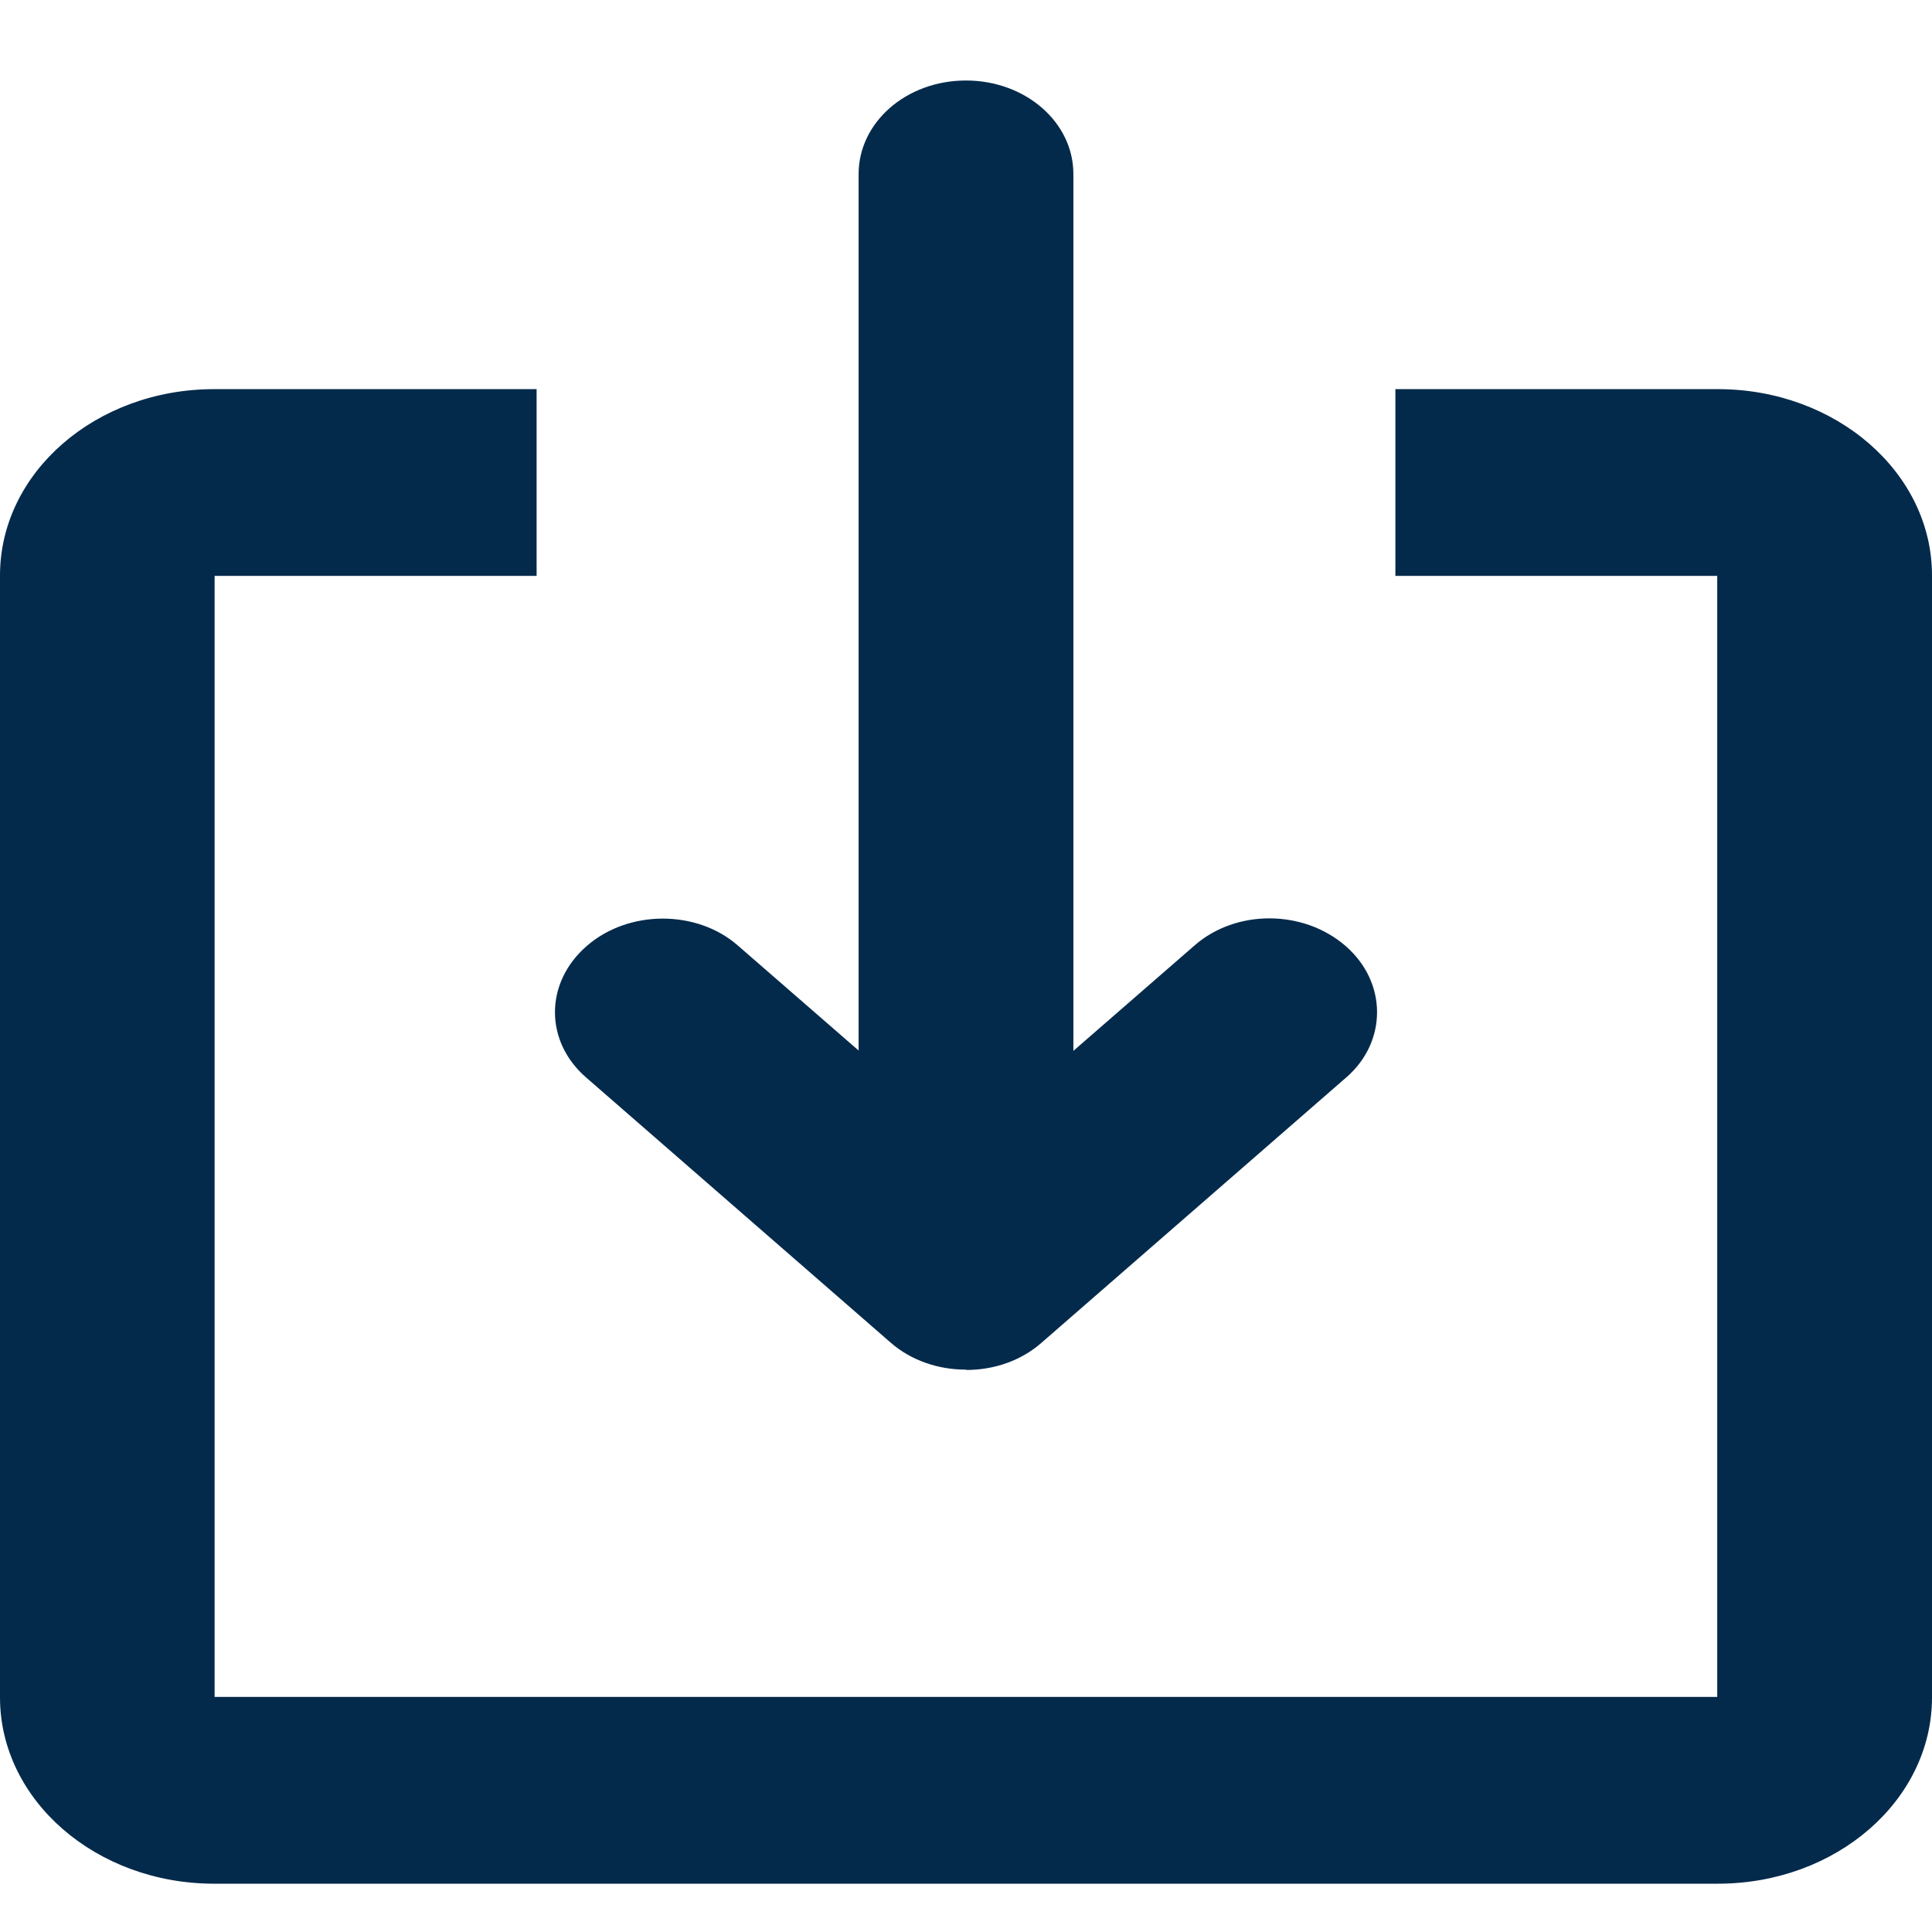 <svg width="12" height="12" viewBox="0 0 12 12" fill="none" xmlns="http://www.w3.org/2000/svg">
<path d="M6.667 3.577H8.667V2.417H10.67C11.405 2.417 12 2.936 12 3.574V10.543C12 11.182 11.405 11.7 10.67 11.7H1.33C0.596 11.7 0 11.181 0 10.543V3.574C0 2.935 0.595 2.417 1.33 2.417H3.333V3.577H5.333V1.081C5.333 0.76 5.629 0.5 6 0.5C6.368 0.5 6.667 0.758 6.667 1.081L6.667 3.577ZM5.333 3.577H1.333V10.54H10.666V3.577H6.667V6.527L7.42 5.872C7.677 5.647 8.096 5.648 8.358 5.876C8.618 6.102 8.617 6.471 8.362 6.692L6.468 8.341C6.34 8.453 6.172 8.509 6.003 8.509L5.998 8.507C5.829 8.507 5.661 8.451 5.534 8.341L3.64 6.692C3.382 6.468 3.382 6.104 3.644 5.876C3.904 5.649 4.328 5.65 4.582 5.872L5.333 6.525L5.333 3.577Z" fill="#042A4B"/>
</svg>
